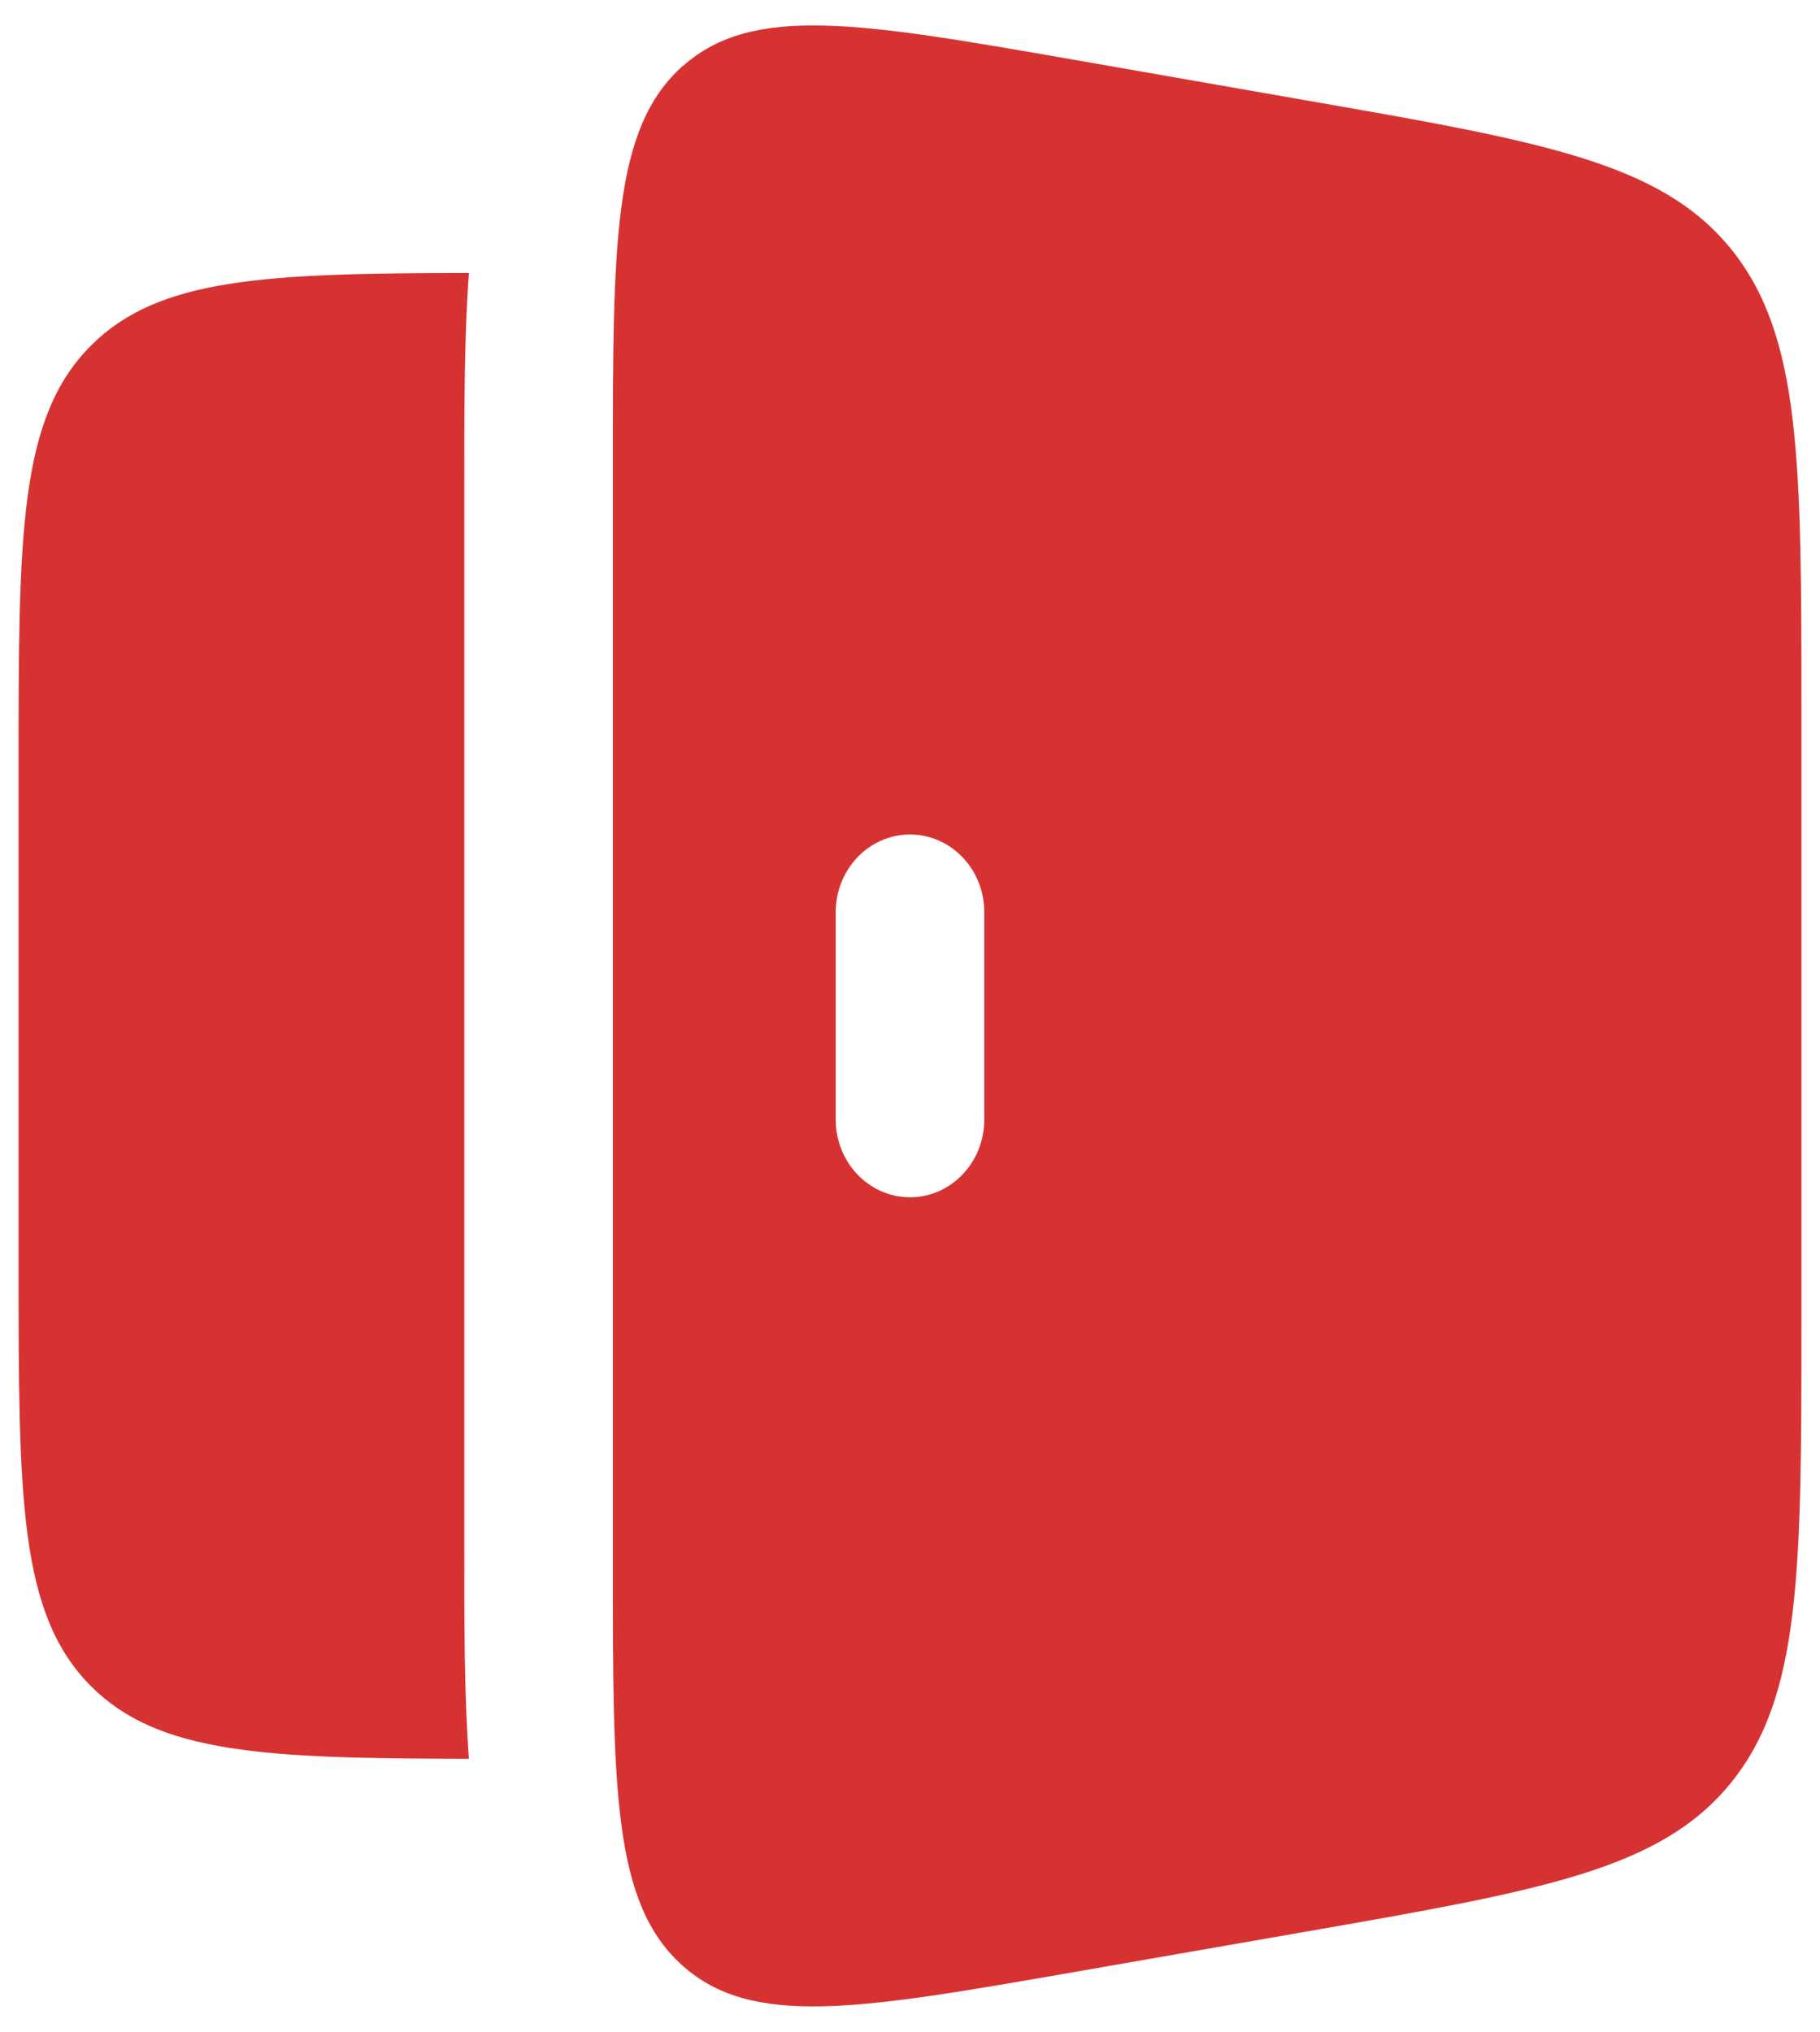 <svg width="43" height="48" viewBox="0 0 49 54" fill="none" xmlns="http://www.w3.org/2000/svg">
<g clip-path="url(#clip0_5545_15077)">
<path fill-rule="evenodd" clip-rule="evenodd" d="M18.385 1.424C16.5 3.096 16.5 6.155 16.5 12.269V41.73C16.5 47.845 16.5 50.904 18.385 52.576C20.271 54.248 23.153 53.746 28.919 52.741L35.132 51.658C41.516 50.544 44.708 49.986 46.604 47.645C48.5 45.301 48.5 41.914 48.5 35.139V18.861C48.5 12.088 48.5 8.701 46.607 6.357C44.708 4.016 41.513 3.459 35.129 2.347L28.921 1.261C23.156 0.256 20.273 -0.245 18.388 1.427M24.5 22.117C25.604 22.117 26.5 23.053 26.5 24.208V29.792C26.5 30.947 25.604 31.883 24.5 31.883C23.396 31.883 22.5 30.947 22.5 29.792V24.208C22.5 23.053 23.396 22.117 24.5 22.117Z" fill="#D73232"/>
<path d="M12.625 7C7.137 7.008 4.276 7.128 2.452 8.952C0.5 10.904 0.5 14.045 0.5 20.333V33.667C0.5 39.952 0.5 43.093 2.452 45.048C4.276 46.869 7.137 46.992 12.625 47C12.5 45.336 12.5 43.416 12.5 41.339V12.661C12.5 10.581 12.5 8.661 12.625 7Z" fill="#D73232"/>
</g>
<defs>
<clipPath id="clip0_5545_15077">
<rect width="49" height="54" fill="white"/>
</clipPath>
</defs>
</svg>
